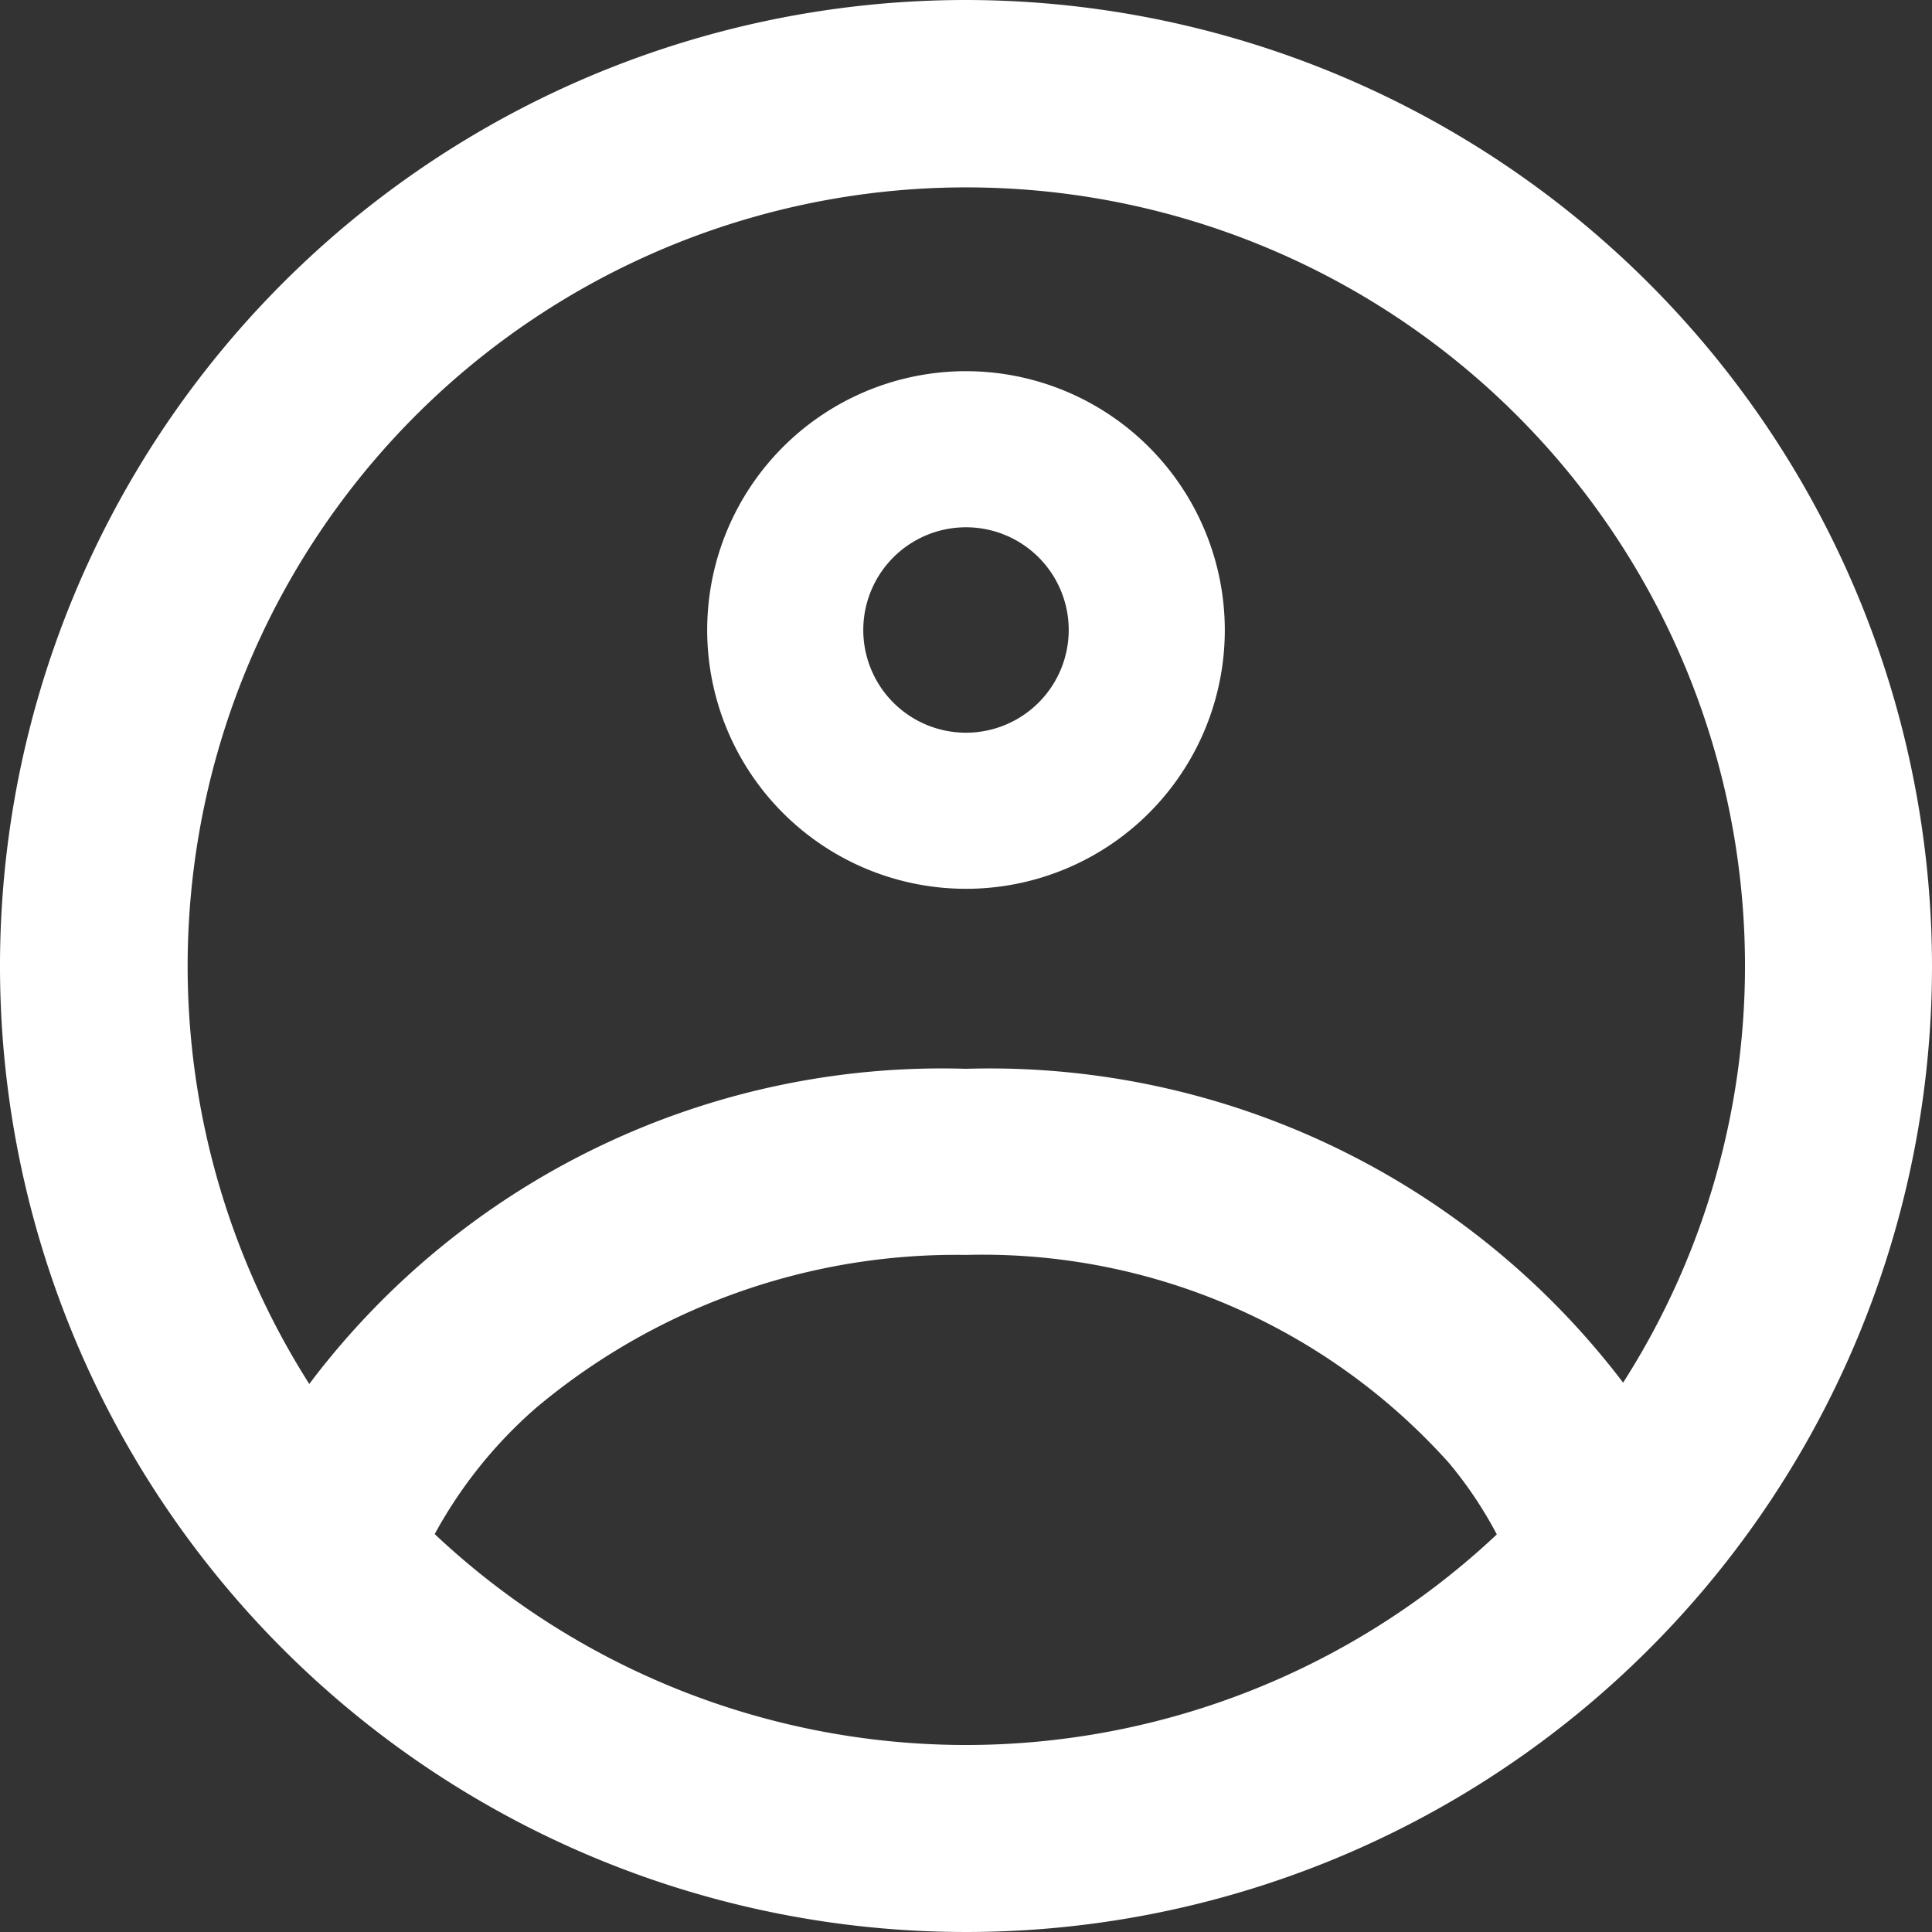 <svg xmlns="http://www.w3.org/2000/svg" width="24" height="24" viewBox="0 0 24 24">
    <rect x="0" y="0" width="24" height="24" fill="#333333" stroke="none"/>
    <path id="Path_66" d="M12.5.5a12,12,0,1,0,12,12A12.013,12.013,0,0,0,12.5.5Zm0,21.677a9.632,9.632,0,0,1-6.6-2.62,5.677,5.677,0,0,1,1.259-1.568,8.117,8.117,0,0,1,5.342-1.9,7.779,7.779,0,0,1,6,2.586,5.093,5.093,0,0,1,.593.886A9.631,9.631,0,0,1,12.5,22.177Zm8.164-4.5a9.884,9.884,0,0,0-8.164-3.9,9.838,9.838,0,0,0-8.158,3.915A9.673,9.673,0,1,1,22.177,12.5,9.609,9.609,0,0,1,20.664,17.674Z" transform="translate(-0.5 -0.5)" fill="#fff"/>
    <path id="Path_67" d="M14.24,6.025A3.215,3.215,0,1,0,17.455,9.24,3.218,3.218,0,0,0,14.24,6.025Zm0,4.491A1.276,1.276,0,1,1,15.516,9.24,1.277,1.277,0,0,1,14.24,10.516Z" transform="translate(-2.24 -1.414)" fill="#fff"/>
</svg>
